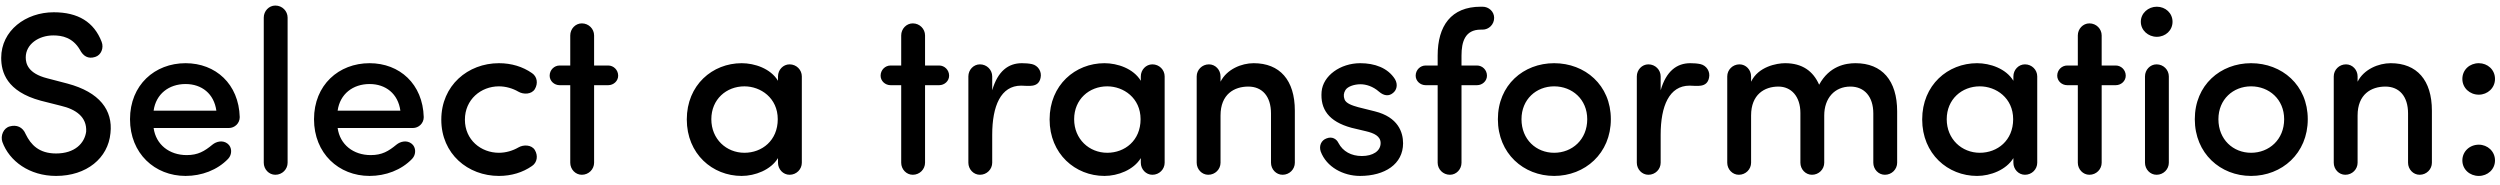 <svg width="216" height="16" viewBox="0 0 216 16" fill="none" xmlns="http://www.w3.org/2000/svg">
<path d="M0.204 12.26C0.804 13.92 2.544 15.2 4.844 15.2C7.484 15.2 9.344 13.66 9.544 11.5C9.764 9.52 8.604 7.96 5.824 7.22L4.064 6.76C2.424 6.34 2.224 5.5 2.224 4.96C2.224 3.82 3.344 3.06 4.604 3.06C5.364 3.06 6.284 3.24 6.904 4.3C7.184 4.84 7.604 5.12 8.224 4.92C8.744 4.76 8.984 4.14 8.784 3.62C8.124 1.9 6.744 1.06 4.644 1.06C2.224 1.06 0.104 2.64 0.104 5C0.104 6.22 0.564 7.9 3.524 8.7L5.264 9.14C6.544 9.44 7.524 10.1 7.444 11.38C7.304 12.38 6.464 13.26 4.844 13.26C3.364 13.26 2.664 12.5 2.224 11.6C1.964 10.96 1.424 10.76 0.844 10.92C0.304 11.06 0.024 11.72 0.204 12.26ZM13.273 9.56C13.473 8.12 14.593 7.26 16.033 7.26C17.433 7.26 18.493 8.1 18.693 9.56H13.273ZM20.713 10.12C20.633 7.26 18.633 5.46 16.033 5.46C13.373 5.46 11.233 7.34 11.233 10.3C11.233 13.26 13.373 15.2 16.033 15.2C17.413 15.2 18.773 14.7 19.713 13.72C20.073 13.34 20.053 12.72 19.673 12.42C19.253 12.08 18.693 12.22 18.353 12.5C17.673 13.06 17.113 13.4 16.133 13.4C14.633 13.4 13.473 12.5 13.273 11.06H19.773C20.273 11.06 20.713 10.66 20.713 10.12ZM24.849 1.52C24.849 0.96 24.389 0.48 23.789 0.48C23.229 0.48 22.789 0.96 22.789 1.52V14.06C22.789 14.62 23.229 15.1 23.789 15.1C24.389 15.1 24.849 14.62 24.849 14.06V1.52ZM29.172 9.56C29.372 8.12 30.491 7.26 31.931 7.26C33.331 7.26 34.392 8.1 34.592 9.56H29.172ZM36.611 10.12C36.532 7.26 34.532 5.46 31.931 5.46C29.271 5.46 27.131 7.34 27.131 10.3C27.131 13.26 29.271 15.2 31.931 15.2C33.312 15.2 34.672 14.7 35.611 13.72C35.971 13.34 35.952 12.72 35.572 12.42C35.151 12.08 34.592 12.22 34.252 12.5C33.572 13.06 33.011 13.4 32.032 13.4C30.532 13.4 29.372 12.5 29.172 11.06H35.672C36.172 11.06 36.611 10.66 36.611 10.12ZM38.128 10.34C38.128 13.3 40.428 15.2 43.108 15.2C44.188 15.2 45.168 14.9 45.968 14.34C46.408 14.04 46.508 13.46 46.208 12.96C45.928 12.5 45.228 12.48 44.788 12.74C44.308 13.02 43.708 13.2 43.108 13.2C41.548 13.2 40.168 12.08 40.168 10.34C40.168 8.6 41.548 7.46 43.108 7.46C43.708 7.46 44.308 7.64 44.788 7.92C45.228 8.18 45.928 8.16 46.208 7.7C46.508 7.2 46.408 6.62 45.968 6.32C45.168 5.76 44.188 5.46 43.108 5.46C40.428 5.46 38.128 7.38 38.128 10.34ZM49.27 14.06C49.27 14.62 49.71 15.1 50.27 15.1C50.87 15.1 51.33 14.62 51.33 14.06V7.36H52.55C53.01 7.36 53.41 7 53.41 6.54C53.41 6.04 53.01 5.66 52.55 5.66H51.33V3.06C51.33 2.5 50.87 2.02 50.27 2.02C49.71 2.02 49.27 2.5 49.27 3.06V5.66H48.35C47.89 5.66 47.49 6.04 47.49 6.54C47.49 7 47.89 7.36 48.35 7.36H49.27V14.06ZM67.219 14.06C67.219 14.62 67.659 15.1 68.219 15.1C68.819 15.1 69.278 14.62 69.278 14.06V6.6C69.278 6.04 68.819 5.56 68.219 5.56C67.659 5.56 67.219 6.04 67.219 6.6V6.98C66.579 5.92 65.198 5.46 64.079 5.46C61.559 5.46 59.339 7.34 59.339 10.32C59.339 13.3 61.559 15.2 64.079 15.2C65.239 15.2 66.599 14.68 67.219 13.66V14.06ZM61.459 10.3C61.459 8.58 62.758 7.46 64.319 7.46C65.719 7.46 67.198 8.46 67.198 10.3C67.198 12.14 65.838 13.2 64.319 13.2C62.758 13.2 61.459 12.02 61.459 10.3ZM77.864 14.06C77.864 14.62 78.304 15.1 78.864 15.1C79.464 15.1 79.924 14.62 79.924 14.06V7.36H81.144C81.604 7.36 82.004 7 82.004 6.54C82.004 6.04 81.604 5.66 81.144 5.66H79.924V3.06C79.924 2.5 79.464 2.02 78.864 2.02C78.304 2.02 77.864 2.5 77.864 3.06V5.66H76.944C76.484 5.66 76.084 6.04 76.084 6.54C76.084 7 76.484 7.36 76.944 7.36H77.864V14.06ZM88.227 7.4C88.827 7.4 89.727 7.62 89.907 6.72C90.027 6.18 89.687 5.66 89.167 5.54C88.887 5.48 88.587 5.46 88.287 5.46C87.127 5.46 86.207 6.14 85.727 7.8V6.6C85.727 6.04 85.267 5.56 84.667 5.56C84.107 5.56 83.667 6.04 83.667 6.6V14.06C83.667 14.62 84.107 15.1 84.667 15.1C85.267 15.1 85.727 14.62 85.727 14.06V11.64C85.727 9.16 86.467 7.4 88.227 7.4ZM98.566 14.06C98.566 14.62 99.006 15.1 99.566 15.1C100.166 15.1 100.626 14.62 100.626 14.06V6.6C100.626 6.04 100.166 5.56 99.566 5.56C99.006 5.56 98.566 6.04 98.566 6.6V6.98C97.926 5.92 96.546 5.46 95.426 5.46C92.906 5.46 90.686 7.34 90.686 10.32C90.686 13.3 92.906 15.2 95.426 15.2C96.586 15.2 97.946 14.68 98.566 13.66V14.06ZM92.806 10.3C92.806 8.58 94.106 7.46 95.666 7.46C97.066 7.46 98.546 8.46 98.546 10.3C98.546 12.14 97.186 13.2 95.666 13.2C94.106 13.2 92.806 12.02 92.806 10.3ZM103.394 14.06C103.394 14.62 103.834 15.1 104.394 15.1C104.994 15.1 105.454 14.62 105.454 14.06V9.98C105.454 8.14 106.634 7.48 107.854 7.48C109.054 7.48 109.814 8.32 109.814 9.8V14.06C109.814 14.62 110.254 15.1 110.814 15.1C111.414 15.1 111.874 14.62 111.874 14.06V9.56C111.874 6.92 110.574 5.46 108.314 5.46C107.274 5.46 105.994 5.98 105.454 7.06V6.6C105.454 6.04 105.014 5.56 104.454 5.56C103.854 5.56 103.394 6.04 103.394 6.6V14.06ZM114.106 13.08C114.606 14.44 116.066 15.2 117.506 15.2C119.646 15.2 121.226 14.18 121.226 12.38C121.226 11.44 120.806 10.12 118.786 9.62L117.346 9.26C116.846 9.12 116.286 8.94 116.166 8.58C116.066 8.3 116.086 8.04 116.246 7.78C116.446 7.46 117.026 7.28 117.546 7.28C118.026 7.28 118.626 7.46 119.146 7.92C119.586 8.3 120.006 8.32 120.346 8.04C120.666 7.8 120.806 7.32 120.526 6.84C119.906 5.86 118.766 5.46 117.526 5.46C115.806 5.46 114.306 6.54 114.186 7.92C114.066 9.42 114.786 10.5 116.766 11.04L118.026 11.34C118.706 11.5 119.286 11.76 119.286 12.36C119.286 13.06 118.606 13.48 117.666 13.48C116.746 13.48 116.026 13.08 115.646 12.36C115.486 12.02 115.106 11.76 114.606 11.96C114.166 12.12 113.946 12.58 114.106 13.08ZM127.614 7.36C128.074 7.36 128.474 7 128.474 6.54C128.474 6.04 128.074 5.66 127.614 5.66H126.274V4.8C126.274 3.62 126.574 2.56 127.934 2.56H128.094C128.634 2.56 129.094 2.12 129.094 1.54C129.094 1 128.634 0.58 128.094 0.58H127.934C125.374 0.58 124.214 2.24 124.214 4.8V5.66H123.174C122.714 5.66 122.314 6.04 122.314 6.54C122.314 7 122.714 7.36 123.174 7.36H124.214V14.06C124.214 14.62 124.674 15.1 125.274 15.1C125.834 15.1 126.274 14.62 126.274 14.06V7.36H127.614ZM134.277 13.2C132.737 13.2 131.457 12.06 131.457 10.3C131.457 8.58 132.737 7.46 134.277 7.46C135.837 7.46 137.137 8.58 137.137 10.3C137.137 12.06 135.837 13.2 134.277 13.2ZM134.277 15.2C136.937 15.2 139.177 13.26 139.177 10.3C139.177 7.34 136.937 5.46 134.277 5.46C131.637 5.46 129.417 7.34 129.417 10.3C129.417 13.26 131.637 15.2 134.277 15.2ZM145.981 7.4C146.581 7.4 147.481 7.62 147.661 6.72C147.781 6.18 147.441 5.66 146.921 5.54C146.641 5.48 146.341 5.46 146.041 5.46C144.881 5.46 143.961 6.14 143.481 7.8V6.6C143.481 6.04 143.021 5.56 142.421 5.56C141.861 5.56 141.421 6.04 141.421 6.6V14.06C141.421 14.62 141.861 15.1 142.421 15.1C143.021 15.1 143.481 14.62 143.481 14.06V11.64C143.481 9.16 144.221 7.4 145.981 7.4ZM151.294 6.6C151.294 6.04 150.854 5.56 150.294 5.56C149.694 5.56 149.234 6.04 149.234 6.6V14.06C149.234 14.62 149.674 15.1 150.234 15.1C150.834 15.1 151.294 14.62 151.294 14.06V9.98C151.294 8.16 152.454 7.48 153.654 7.48C154.754 7.48 155.554 8.32 155.554 9.76V14.06C155.554 14.62 155.994 15.1 156.554 15.1C157.154 15.1 157.614 14.62 157.614 14.06V9.98C157.614 8.48 158.514 7.48 159.874 7.48C161.074 7.48 161.854 8.34 161.854 9.8V14.06C161.854 14.62 162.294 15.1 162.854 15.1C163.454 15.1 163.914 14.62 163.914 14.06V9.62C163.914 6.96 162.614 5.46 160.314 5.46C159.454 5.46 158.054 5.7 157.174 7.32C156.654 6.14 155.714 5.46 154.234 5.46C153.494 5.46 151.914 5.76 151.294 7.06V6.6ZM173.957 14.06C173.957 14.62 174.397 15.1 174.957 15.1C175.557 15.1 176.017 14.62 176.017 14.06V6.6C176.017 6.04 175.557 5.56 174.957 5.56C174.397 5.56 173.957 6.04 173.957 6.6V6.98C173.317 5.92 171.937 5.46 170.817 5.46C168.297 5.46 166.077 7.34 166.077 10.32C166.077 13.3 168.297 15.2 170.817 15.2C171.977 15.2 173.337 14.68 173.957 13.66V14.06ZM168.197 10.3C168.197 8.58 169.497 7.46 171.057 7.46C172.457 7.46 173.937 8.46 173.937 10.3C173.937 12.14 172.577 13.2 171.057 13.2C169.497 13.2 168.197 12.02 168.197 10.3ZM179.524 14.06C179.524 14.62 179.964 15.1 180.524 15.1C181.124 15.1 181.584 14.62 181.584 14.06V7.36H182.804C183.264 7.36 183.664 7 183.664 6.54C183.664 6.04 183.264 5.66 182.804 5.66H181.584V3.06C181.584 2.5 181.124 2.02 180.524 2.02C179.964 2.02 179.524 2.5 179.524 3.06V5.66H178.604C178.144 5.66 177.744 6.04 177.744 6.54C177.744 7 178.144 7.36 178.604 7.36H179.524V14.06ZM184.967 1.88C184.967 2.62 185.607 3.18 186.347 3.18C187.107 3.18 187.707 2.62 187.707 1.88C187.707 1.14 187.107 0.58 186.347 0.58C185.607 0.58 184.967 1.14 184.967 1.88ZM187.387 14.06C187.387 14.62 186.927 15.1 186.327 15.1C185.767 15.1 185.327 14.62 185.327 14.06V6.6C185.327 6.04 185.767 5.56 186.327 5.56C186.927 5.56 187.387 6.04 187.387 6.6V14.06ZM194.491 13.2C192.951 13.2 191.671 12.06 191.671 10.3C191.671 8.58 192.951 7.46 194.491 7.46C196.051 7.46 197.351 8.58 197.351 10.3C197.351 12.06 196.051 13.2 194.491 13.2ZM194.491 15.2C197.151 15.2 199.391 13.26 199.391 10.3C199.391 7.34 197.151 5.46 194.491 5.46C191.851 5.46 189.631 7.34 189.631 10.3C189.631 13.26 191.851 15.2 194.491 15.2ZM201.636 14.06C201.636 14.62 202.076 15.1 202.636 15.1C203.236 15.1 203.696 14.62 203.696 14.06V9.98C203.696 8.14 204.876 7.48 206.096 7.48C207.296 7.48 208.056 8.32 208.056 9.8V14.06C208.056 14.62 208.496 15.1 209.056 15.1C209.656 15.1 210.116 14.62 210.116 14.06V9.56C210.116 6.92 208.816 5.46 206.556 5.46C205.516 5.46 204.236 5.98 203.696 7.06V6.6C203.696 6.04 203.256 5.56 202.696 5.56C202.096 5.56 201.636 6.04 201.636 6.6V14.06ZM212.748 13.86C212.748 14.64 213.388 15.2 214.168 15.2C214.928 15.2 215.568 14.64 215.568 13.86C215.568 13.08 214.928 12.5 214.168 12.5C213.388 12.5 212.748 13.08 212.748 13.86ZM212.748 6.82C212.748 7.6 213.388 8.18 214.168 8.18C214.928 8.18 215.568 7.6 215.568 6.82C215.568 6.02 214.928 5.46 214.168 5.46C213.388 5.46 212.748 6.02 212.748 6.82Z" fill="black"/>
</svg>
